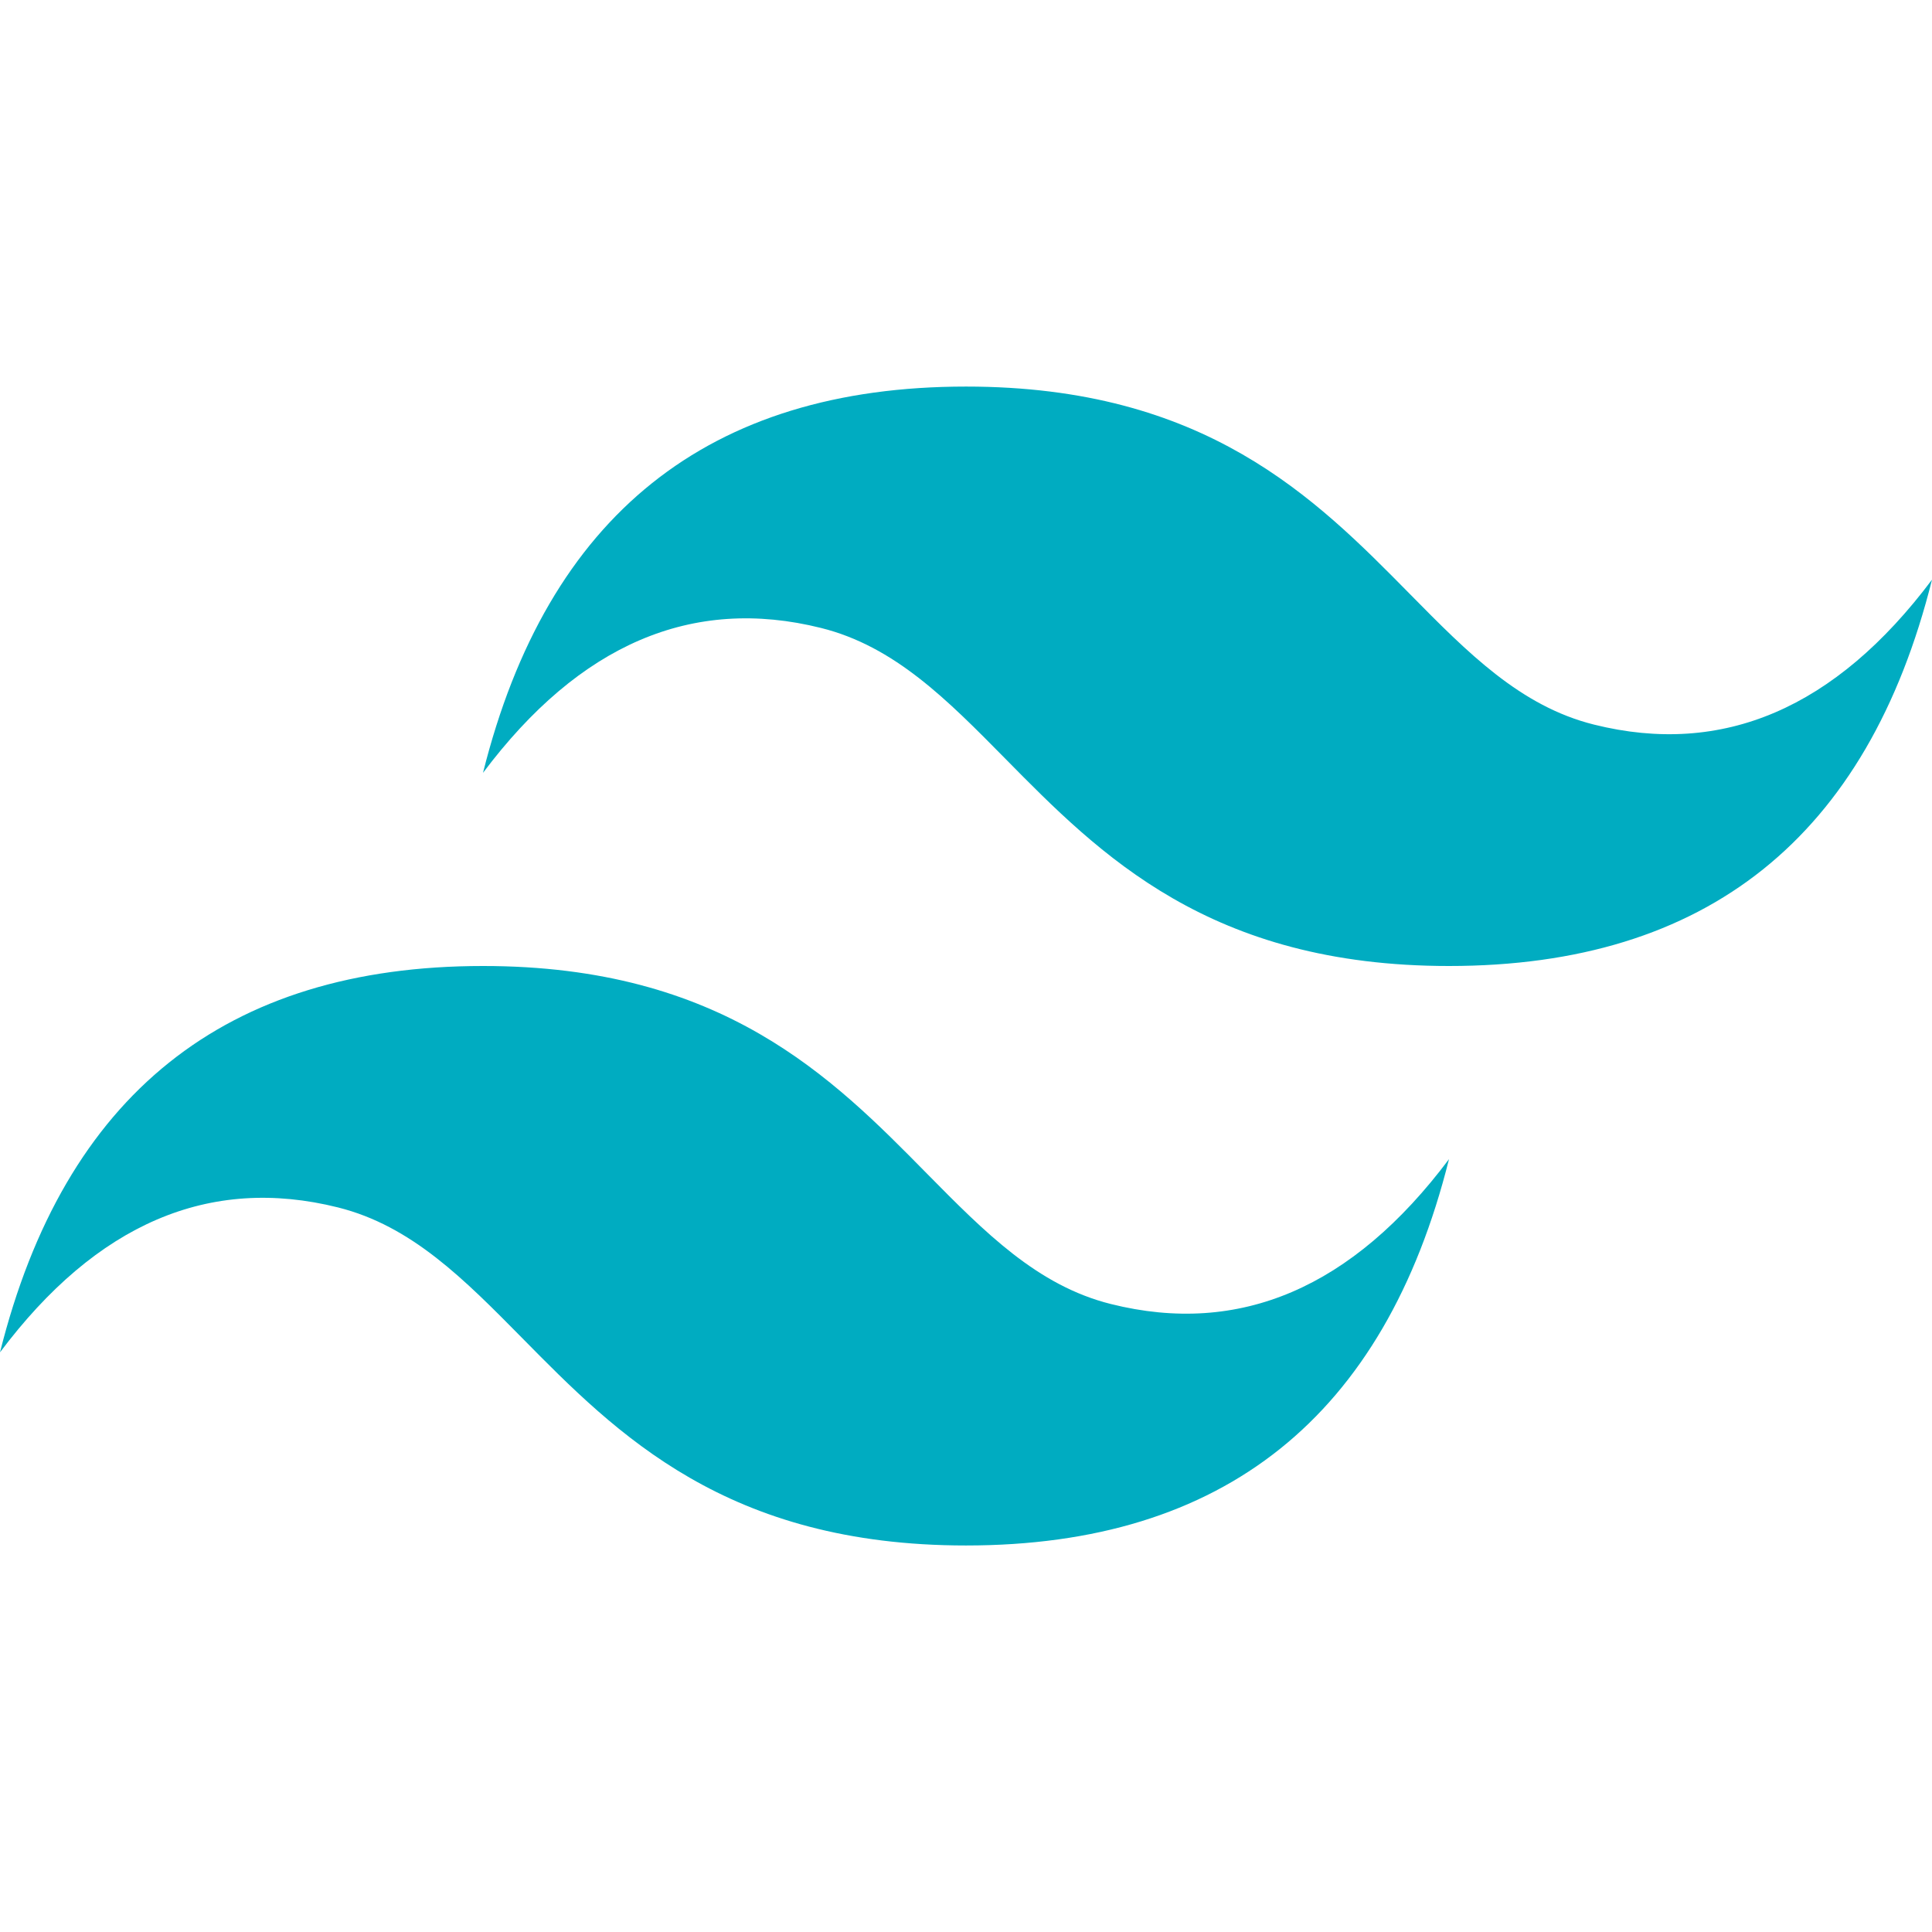 <svg width="80" height="80" viewBox="0 0 80 80" fill="none" xmlns="http://www.w3.org/2000/svg">
<g clip-path="url(#clip0_653_642)">
<path d="M40 16.007C29.333 16.007 22.667 21.338 20 32.002C24 26.67 28.667 24.672 34 26.003C37.043 26.763 39.218 28.972 41.627 31.415C45.547 35.393 50.085 40 60 40C70.667 40 77.333 34.668 80 24.003C76 29.335 71.333 31.335 66 30.003C62.958 29.243 60.783 27.035 58.375 24.592C54.453 20.612 49.913 16.007 40 16.007ZM20 40C9.333 40 2.667 45.332 0 55.997C4 50.665 8.667 48.665 14 49.998C17.042 50.76 19.217 52.967 21.625 55.408C25.547 59.388 30.087 63.995 40 63.995C50.667 63.995 57.333 58.663 60 47.998C56 53.33 51.333 55.33 46 53.997C42.957 53.237 40.782 51.028 38.373 48.587C34.453 44.607 29.915 40 20 40Z" fill="#00ACC1"/>
</g>
<defs>
<clipPath id="clip0_653_642">
<rect width="80" height="80" fill="white"/>
</clipPath>
</defs>
</svg>
